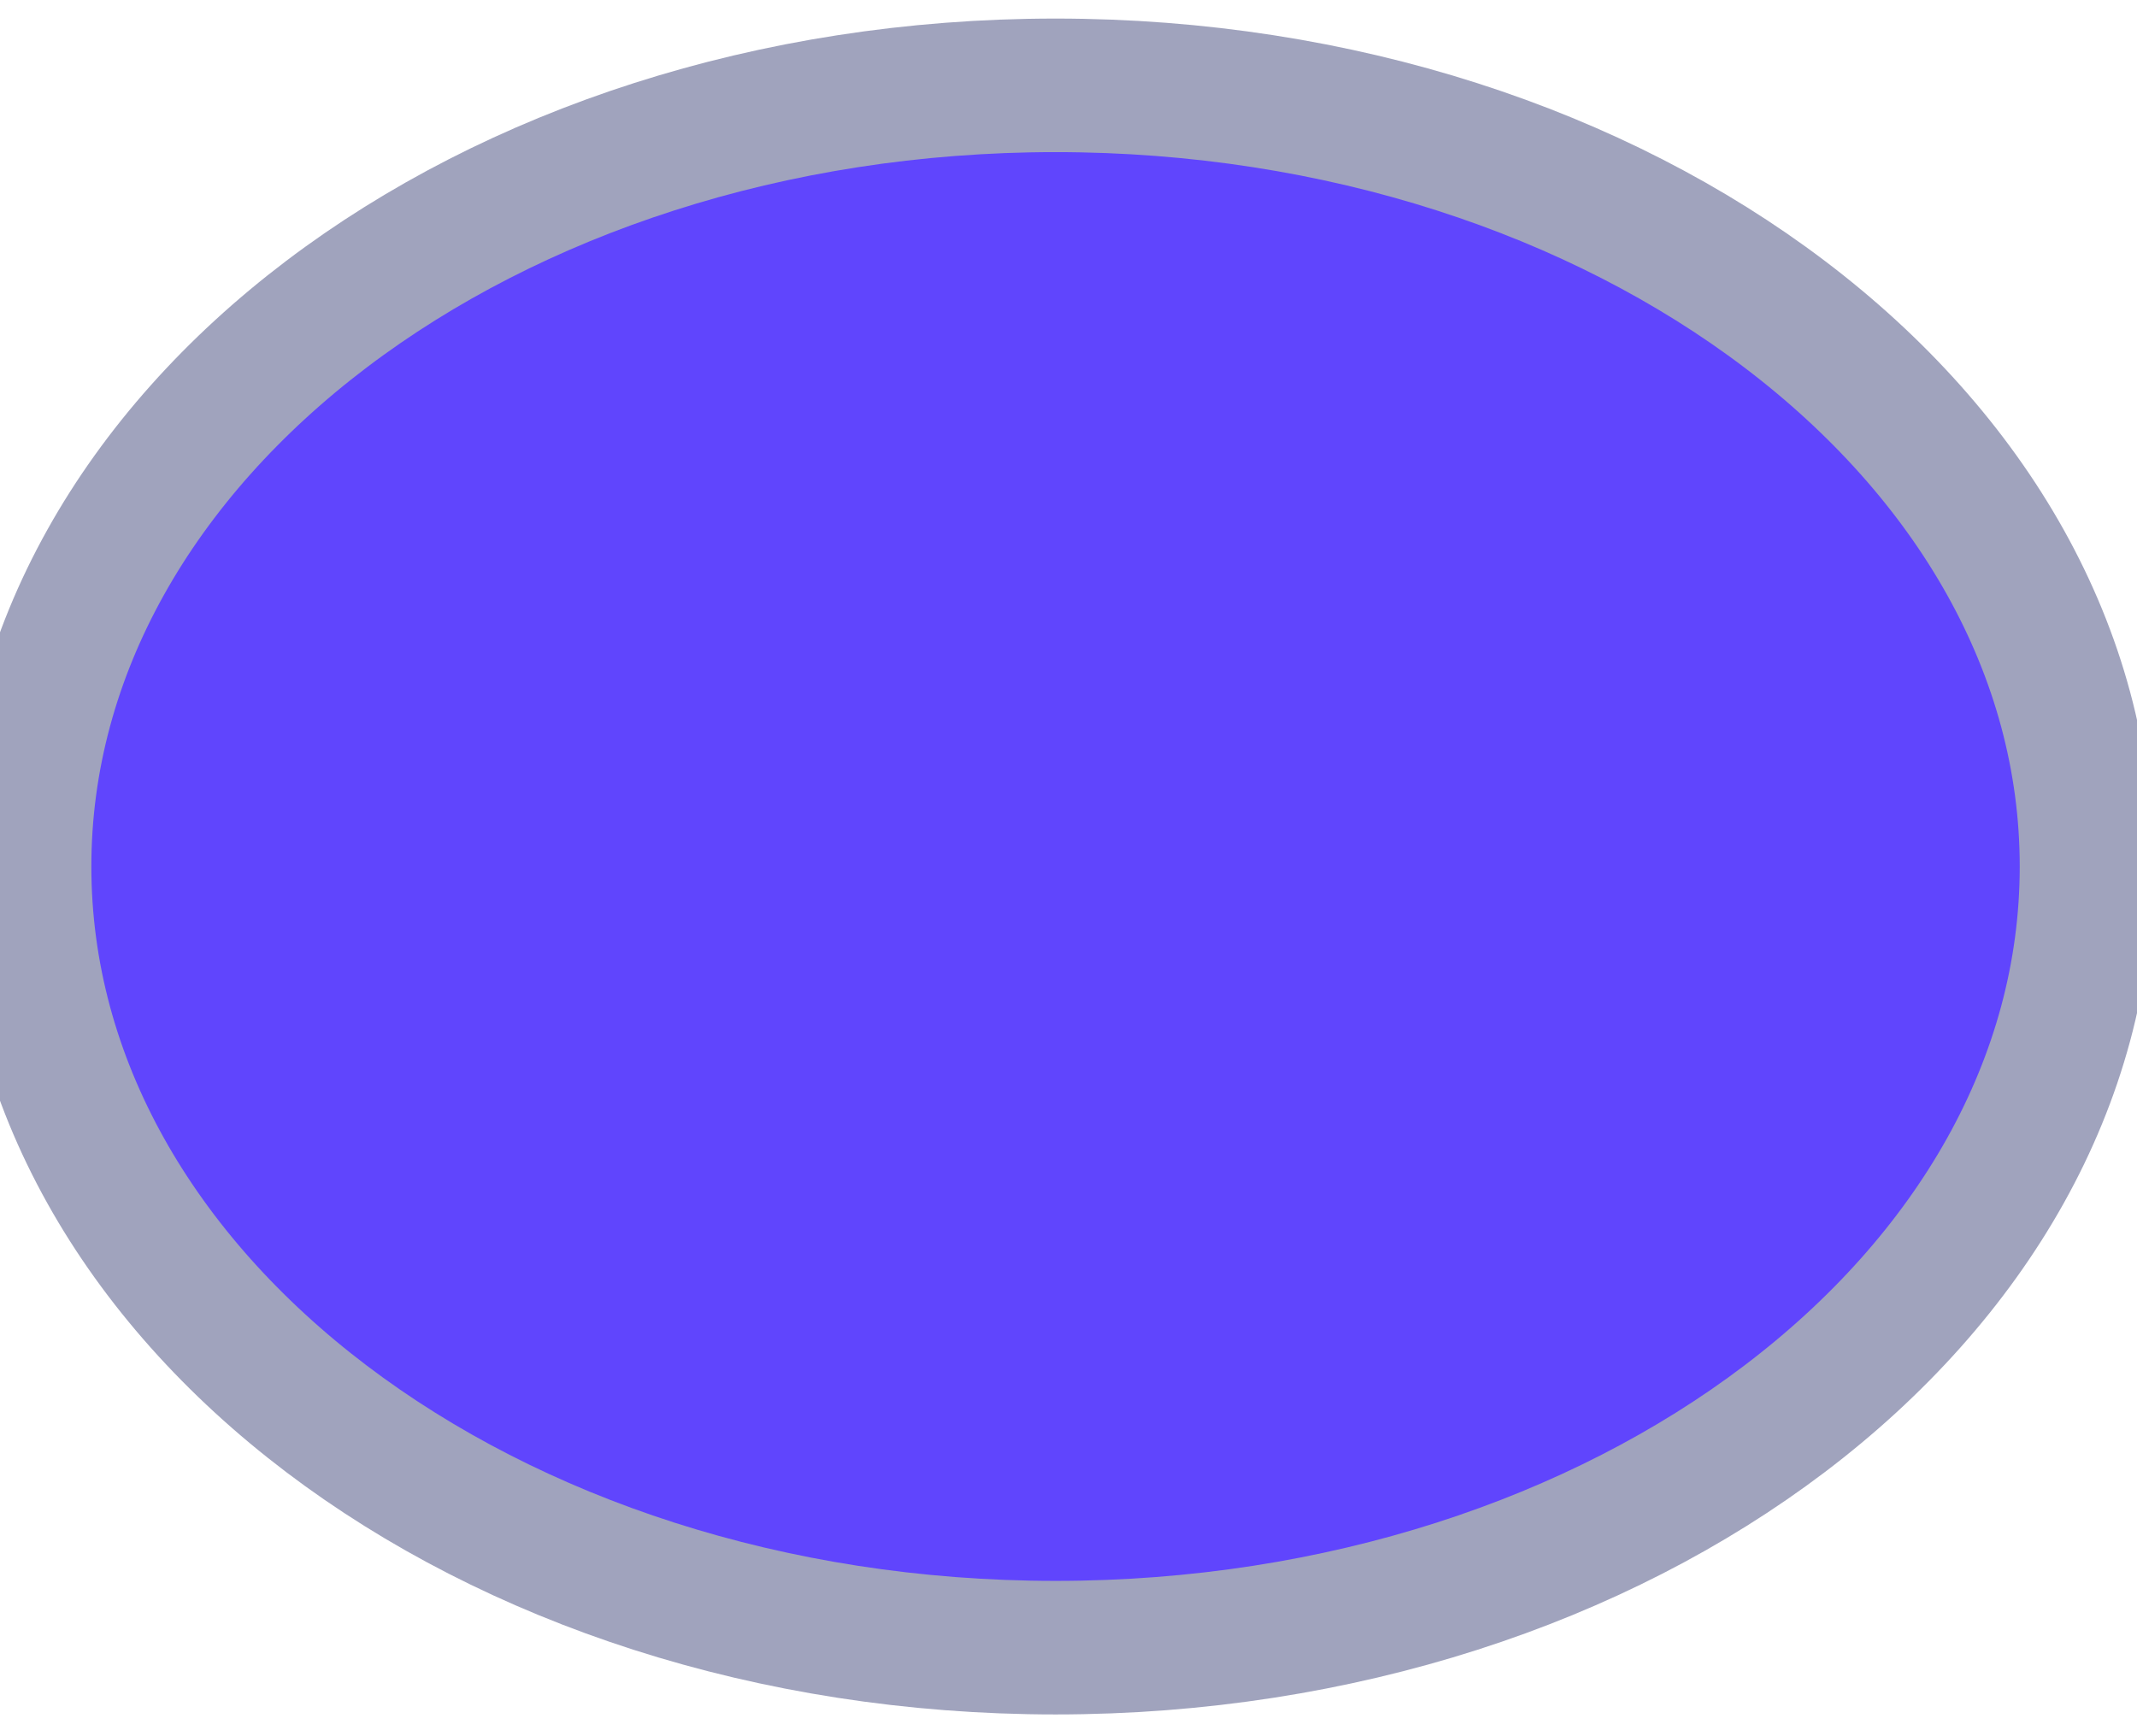 <?xml version="1.0" encoding="UTF-8" standalone="no"?><svg width='16' height='13' viewBox='0 0 16 13' fill='none' xmlns='http://www.w3.org/2000/svg'>
<path d='M7.903 12.337C12.166 12.337 15.622 9.718 15.622 6.488C15.622 3.258 12.166 0.639 7.903 0.639C3.639 0.639 0.184 3.258 0.184 6.488C0.184 9.718 3.639 12.337 7.903 12.337Z' fill='#6045FD'/>
<path d='M7.903 12.337C12.166 12.337 15.622 9.718 15.622 6.488C15.622 3.258 12.166 0.639 7.903 0.639C3.639 0.639 0.184 3.258 0.184 6.488C0.184 9.718 3.639 12.337 7.903 12.337Z' stroke='#A0A3BD'/>
</svg>
